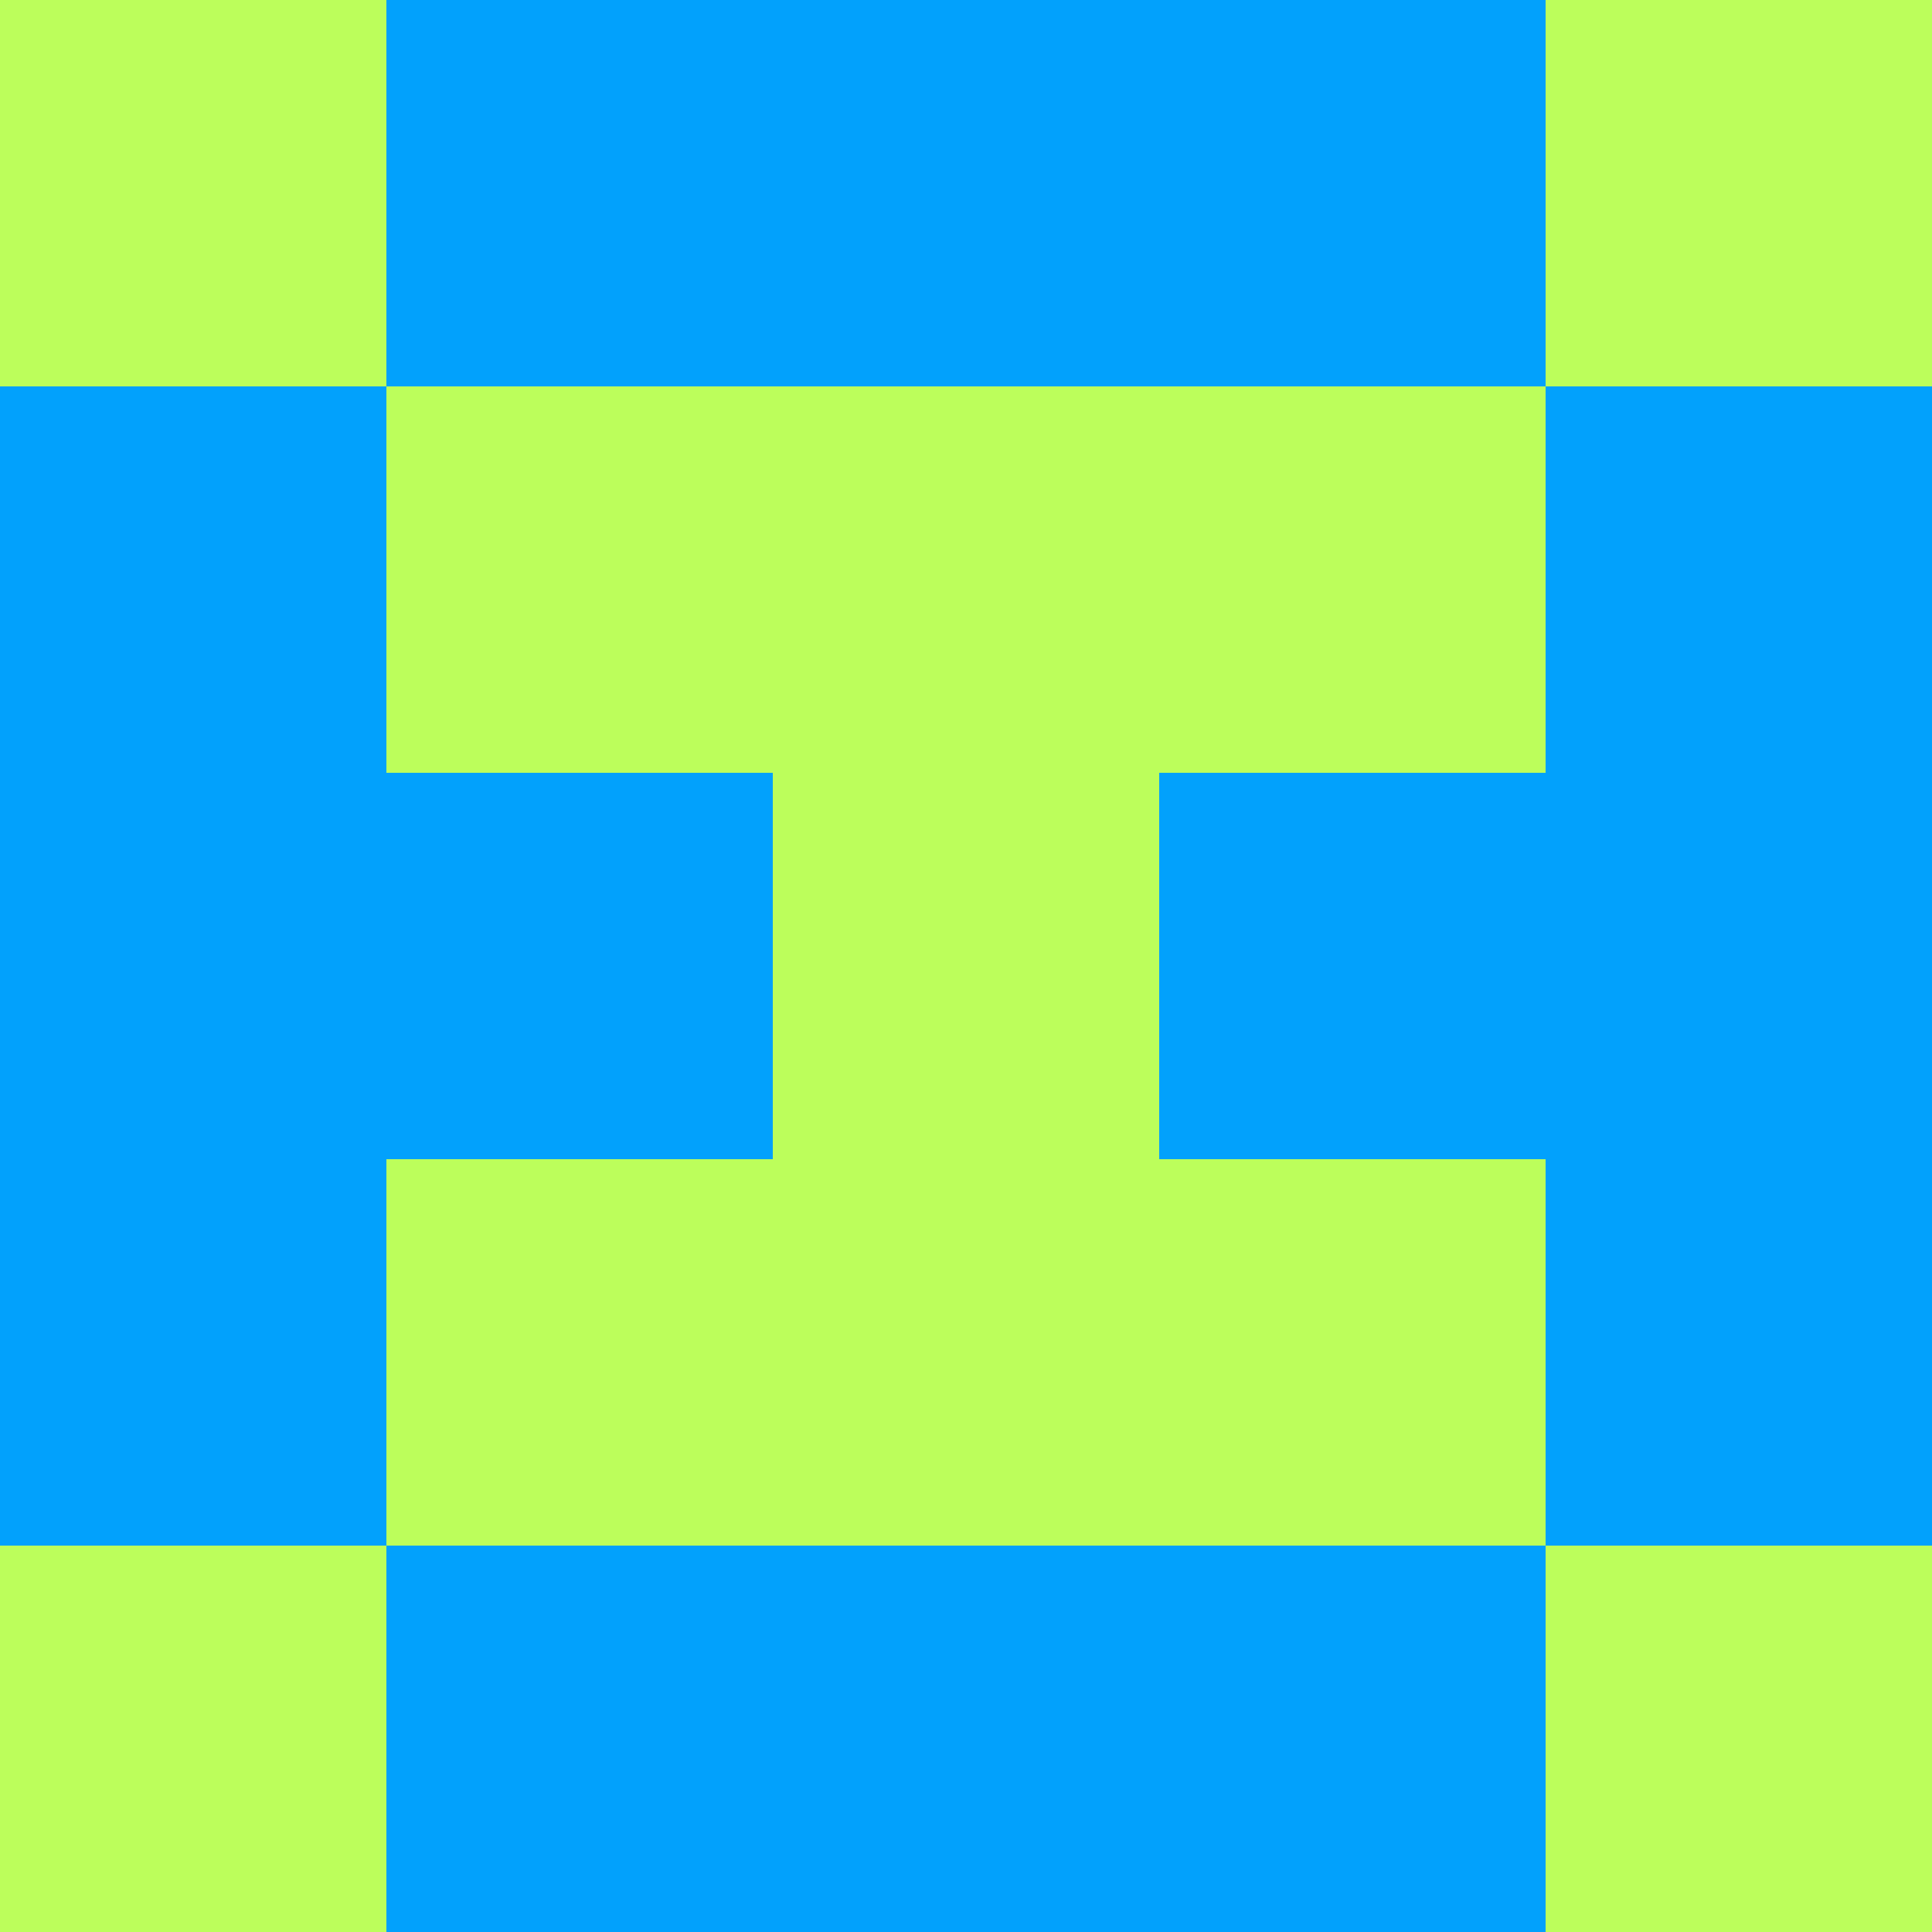 <?xml version="1.0" encoding="utf-8"?>
<!DOCTYPE svg PUBLIC "-//W3C//DTD SVG 20010904//EN"
"http://www.w3.org/TR/2001/REC-SVG-20010904/DTD/svg10.dtd">
<svg viewBox="0 0 5 5" height="100" width="100" xml:lang="fr"
     xmlns="http://www.w3.org/2000/svg"
     xmlns:xlink="http://www.w3.org/1999/xlink">
                        <rect x="0" y="0" height="1" width="1" fill="#BCFE5B"/>
                    <rect x="4" y="0" height="1" width="1" fill="#BCFE5B"/>
                    <rect x="1" y="0" height="1" width="1" fill="#02A1FC"/>
                    <rect x="3" y="0" height="1" width="1" fill="#02A1FC"/>
                    <rect x="2" y="0" height="1" width="1" fill="#02A1FC"/>
                                <rect x="0" y="1" height="1" width="1" fill="#02A1FC"/>
                    <rect x="4" y="1" height="1" width="1" fill="#02A1FC"/>
                    <rect x="1" y="1" height="1" width="1" fill="#BCFE5B"/>
                    <rect x="3" y="1" height="1" width="1" fill="#BCFE5B"/>
                    <rect x="2" y="1" height="1" width="1" fill="#BCFE5B"/>
                                <rect x="0" y="2" height="1" width="1" fill="#02A1FC"/>
                    <rect x="4" y="2" height="1" width="1" fill="#02A1FC"/>
                    <rect x="1" y="2" height="1" width="1" fill="#02A1FC"/>
                    <rect x="3" y="2" height="1" width="1" fill="#02A1FC"/>
                    <rect x="2" y="2" height="1" width="1" fill="#BCFE5B"/>
                                <rect x="0" y="3" height="1" width="1" fill="#02A1FC"/>
                    <rect x="4" y="3" height="1" width="1" fill="#02A1FC"/>
                    <rect x="1" y="3" height="1" width="1" fill="#BCFE5B"/>
                    <rect x="3" y="3" height="1" width="1" fill="#BCFE5B"/>
                    <rect x="2" y="3" height="1" width="1" fill="#BCFE5B"/>
                                <rect x="0" y="4" height="1" width="1" fill="#BCFE5B"/>
                    <rect x="4" y="4" height="1" width="1" fill="#BCFE5B"/>
                    <rect x="1" y="4" height="1" width="1" fill="#02A1FC"/>
                    <rect x="3" y="4" height="1" width="1" fill="#02A1FC"/>
                    <rect x="2" y="4" height="1" width="1" fill="#02A1FC"/>
            </svg>